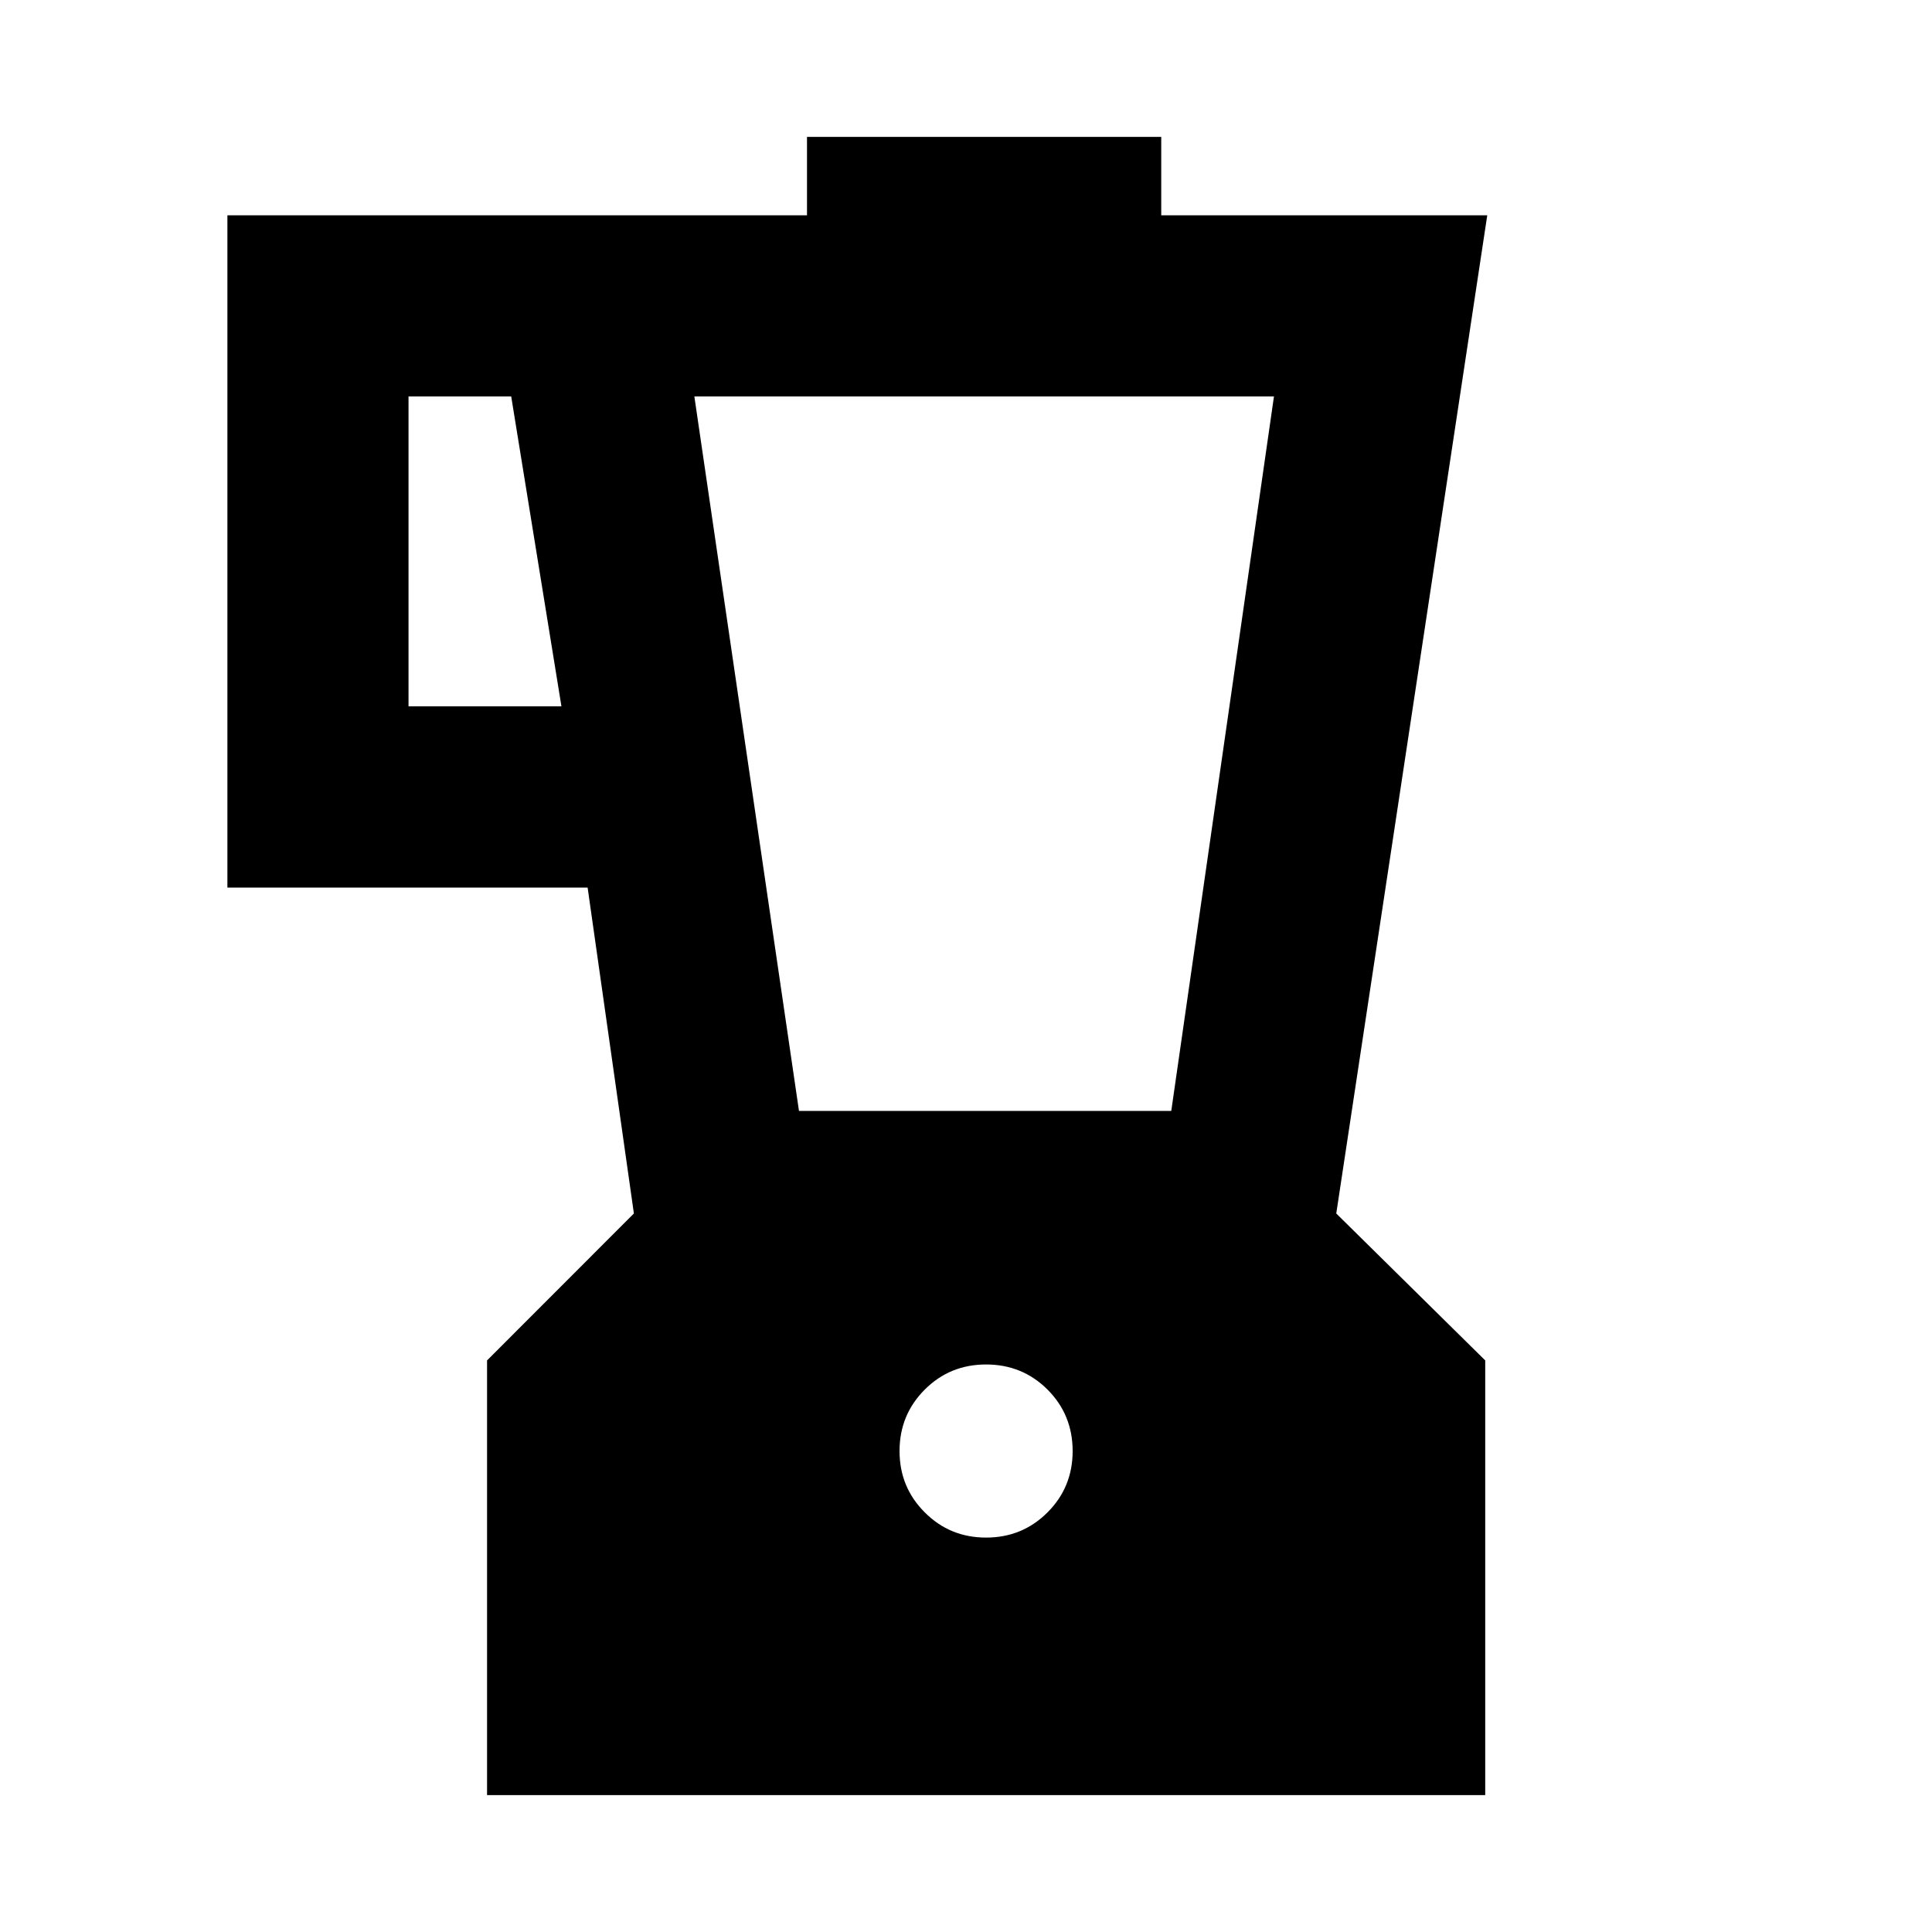 <svg xmlns="http://www.w3.org/2000/svg" height="20" width="20"><path d="M5.042 18.583V14.083L6.562 12.562L6.083 9.188H2.354V2.229H8.354V1.417H12.021V2.229H15.396L13.833 12.562L15.375 14.083V18.583ZM4.229 7.312H5.812L5.292 4.104H4.229ZM10.208 15.917Q10.583 15.917 10.844 15.656Q11.104 15.396 11.104 15.021Q11.104 14.646 10.844 14.385Q10.583 14.125 10.208 14.125Q9.833 14.125 9.573 14.385Q9.312 14.646 9.312 15.021Q9.312 15.396 9.573 15.656Q9.833 15.917 10.208 15.917ZM8.271 11.5H12.125L13.188 4.104H7.188Z"/></svg>